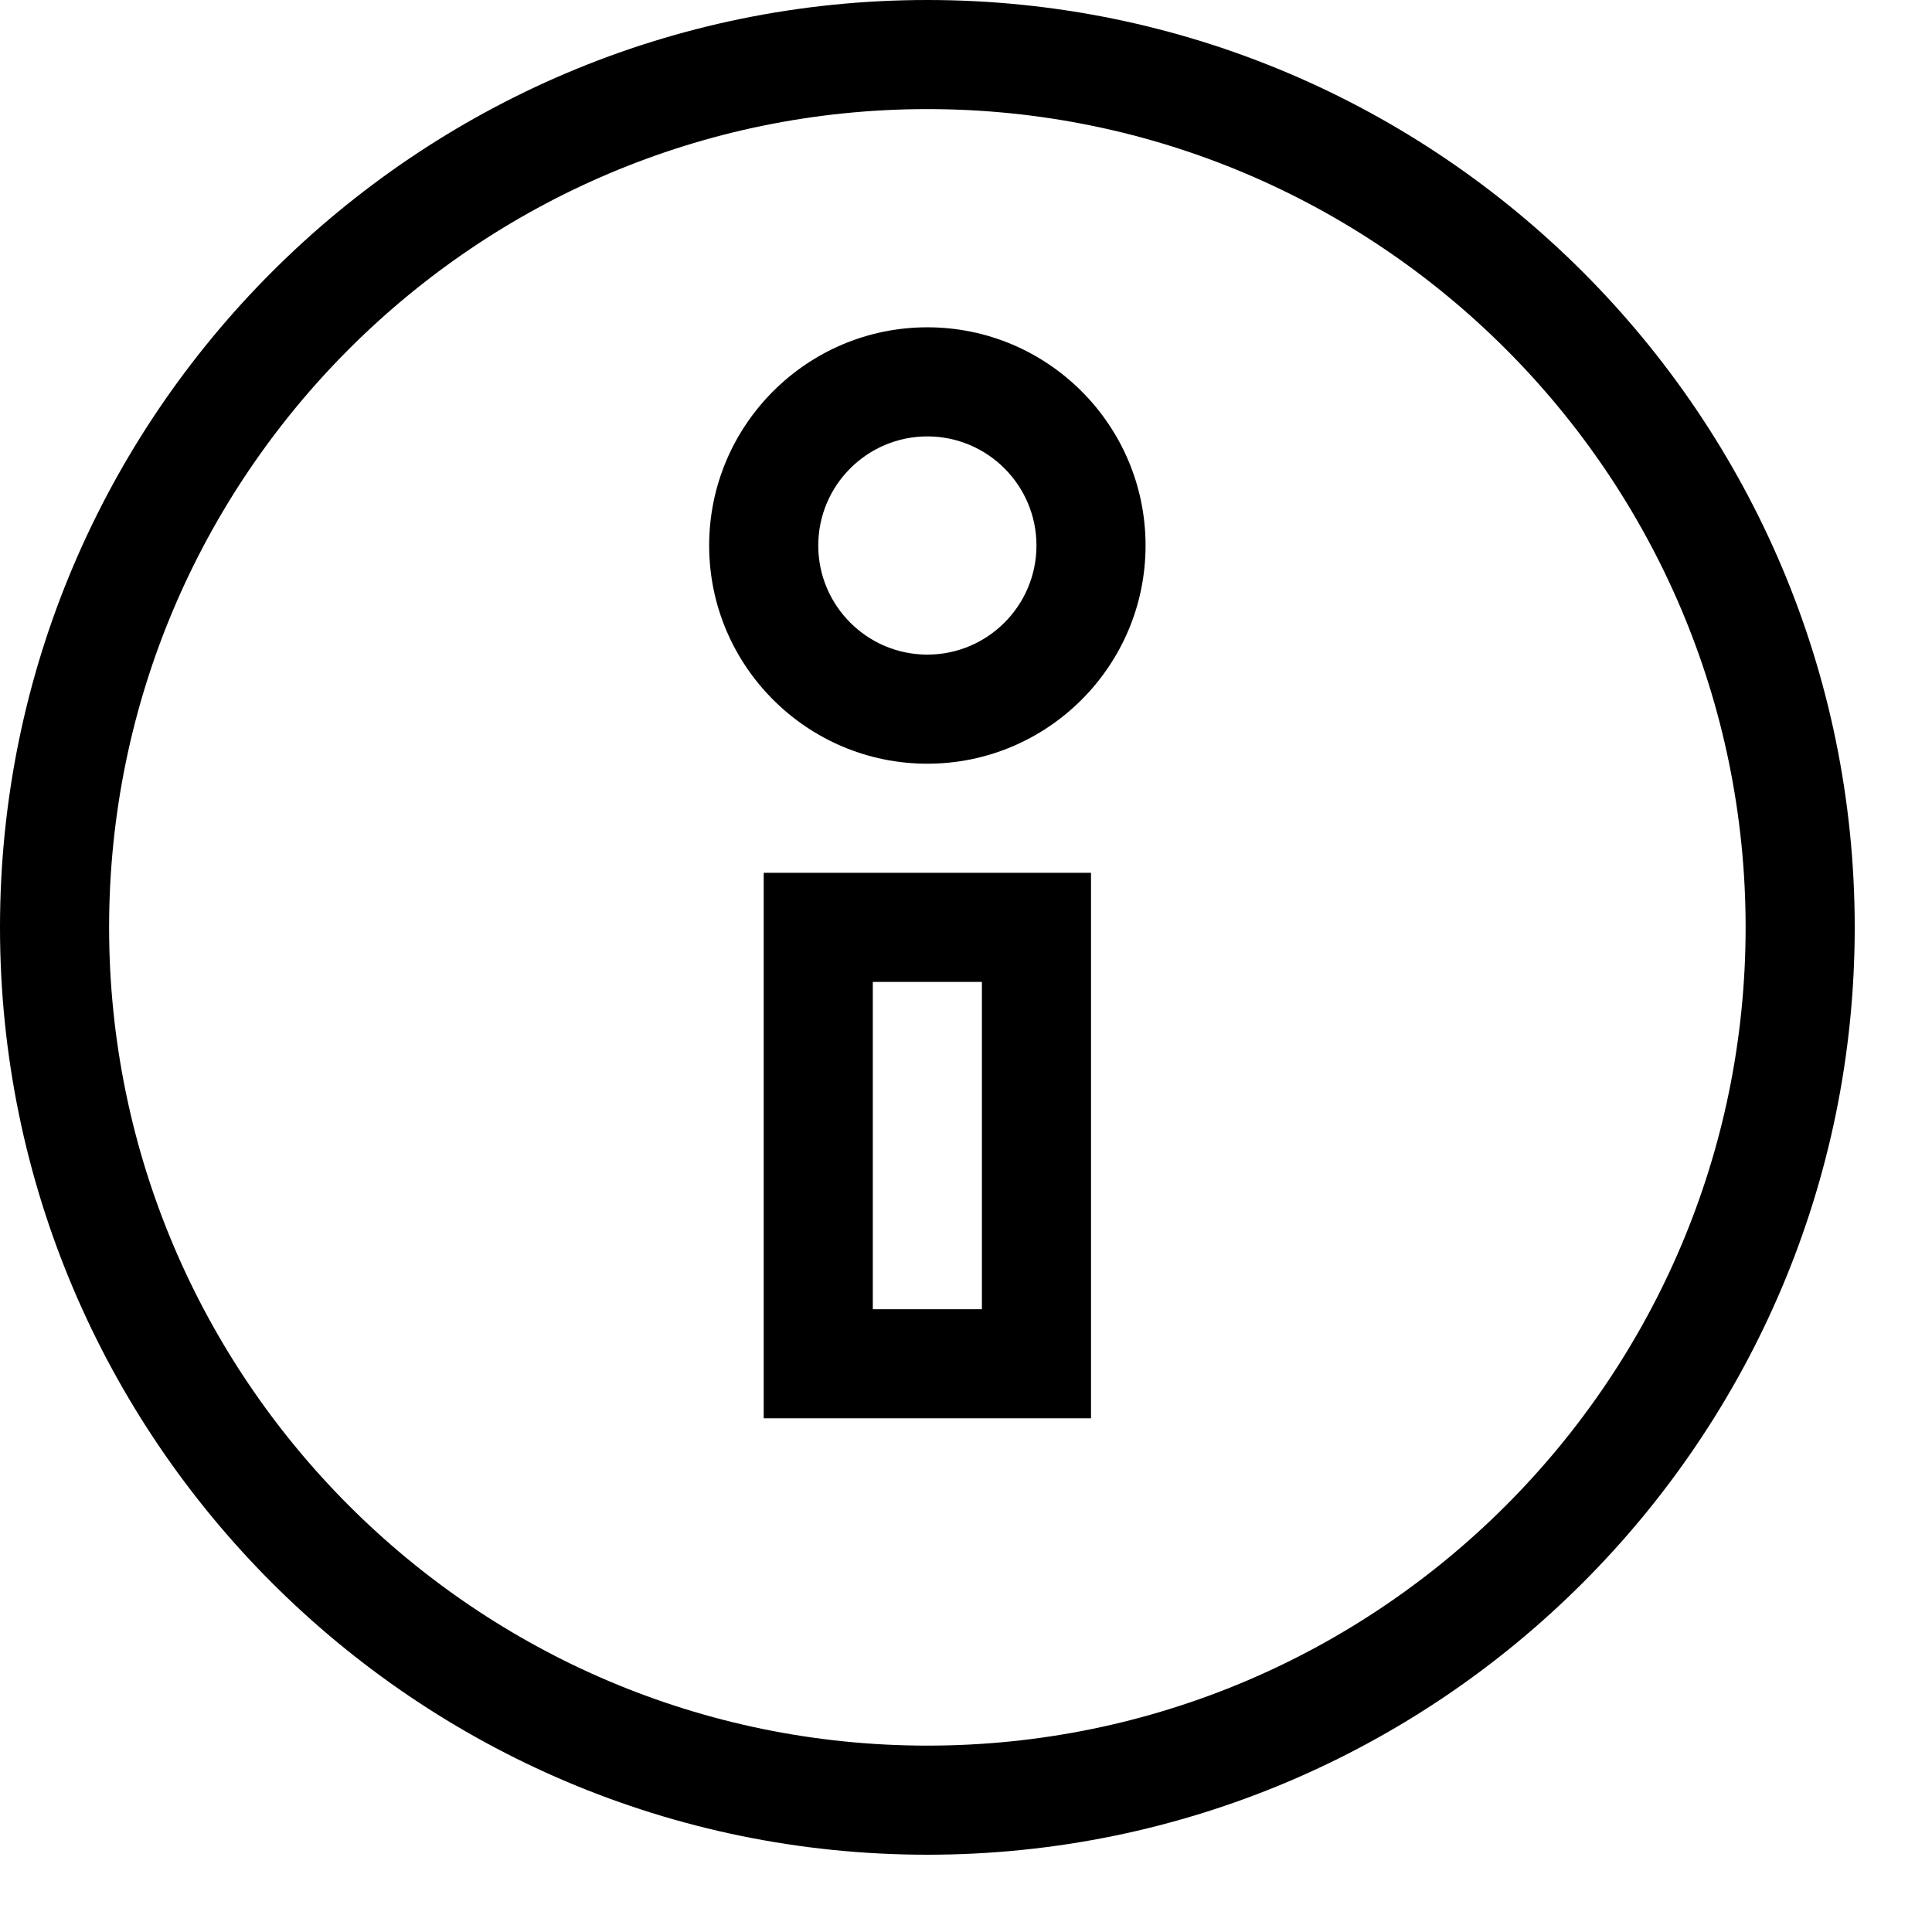 <svg viewBox="0 0 2000 2000" version="1.1" xmlns="http://www.w3.org/2000/svg" height="50pt" width="50pt">
    <path d="M960 1807.059c-467.125 0-847.059-379.934-847.059-847.059 0-467.125 379.934-847.059 847.059-847.059 467.125 0 847.059 379.934 847.059 847.059 0 467.125-379.934 847.059-847.059 847.059M960 0C430.645 0 0 430.645 0 960s430.645 960 960 960 960-430.645 960-960S1489.355 0 960 0m0 338.824c-124.574 0-225.882 101.308-225.882 225.882S835.426 790.588 960 790.588s225.882-101.308 225.882-225.882S1084.574 338.824 960 338.824m0 338.823c-62.344 0-112.941-50.71-112.941-112.941 0-62.23 50.597-112.941 112.941-112.941s112.941 50.71 112.941 112.94c0 62.231-50.597 112.942-112.941 112.942zm-169.412 790.588V903.53h338.824v564.706H790.588zm112.941-112.94h112.942V1016.47H903.529v338.823z" stroke="none" stroke-width="1" fill-rule="evenodd"/>
</svg>
